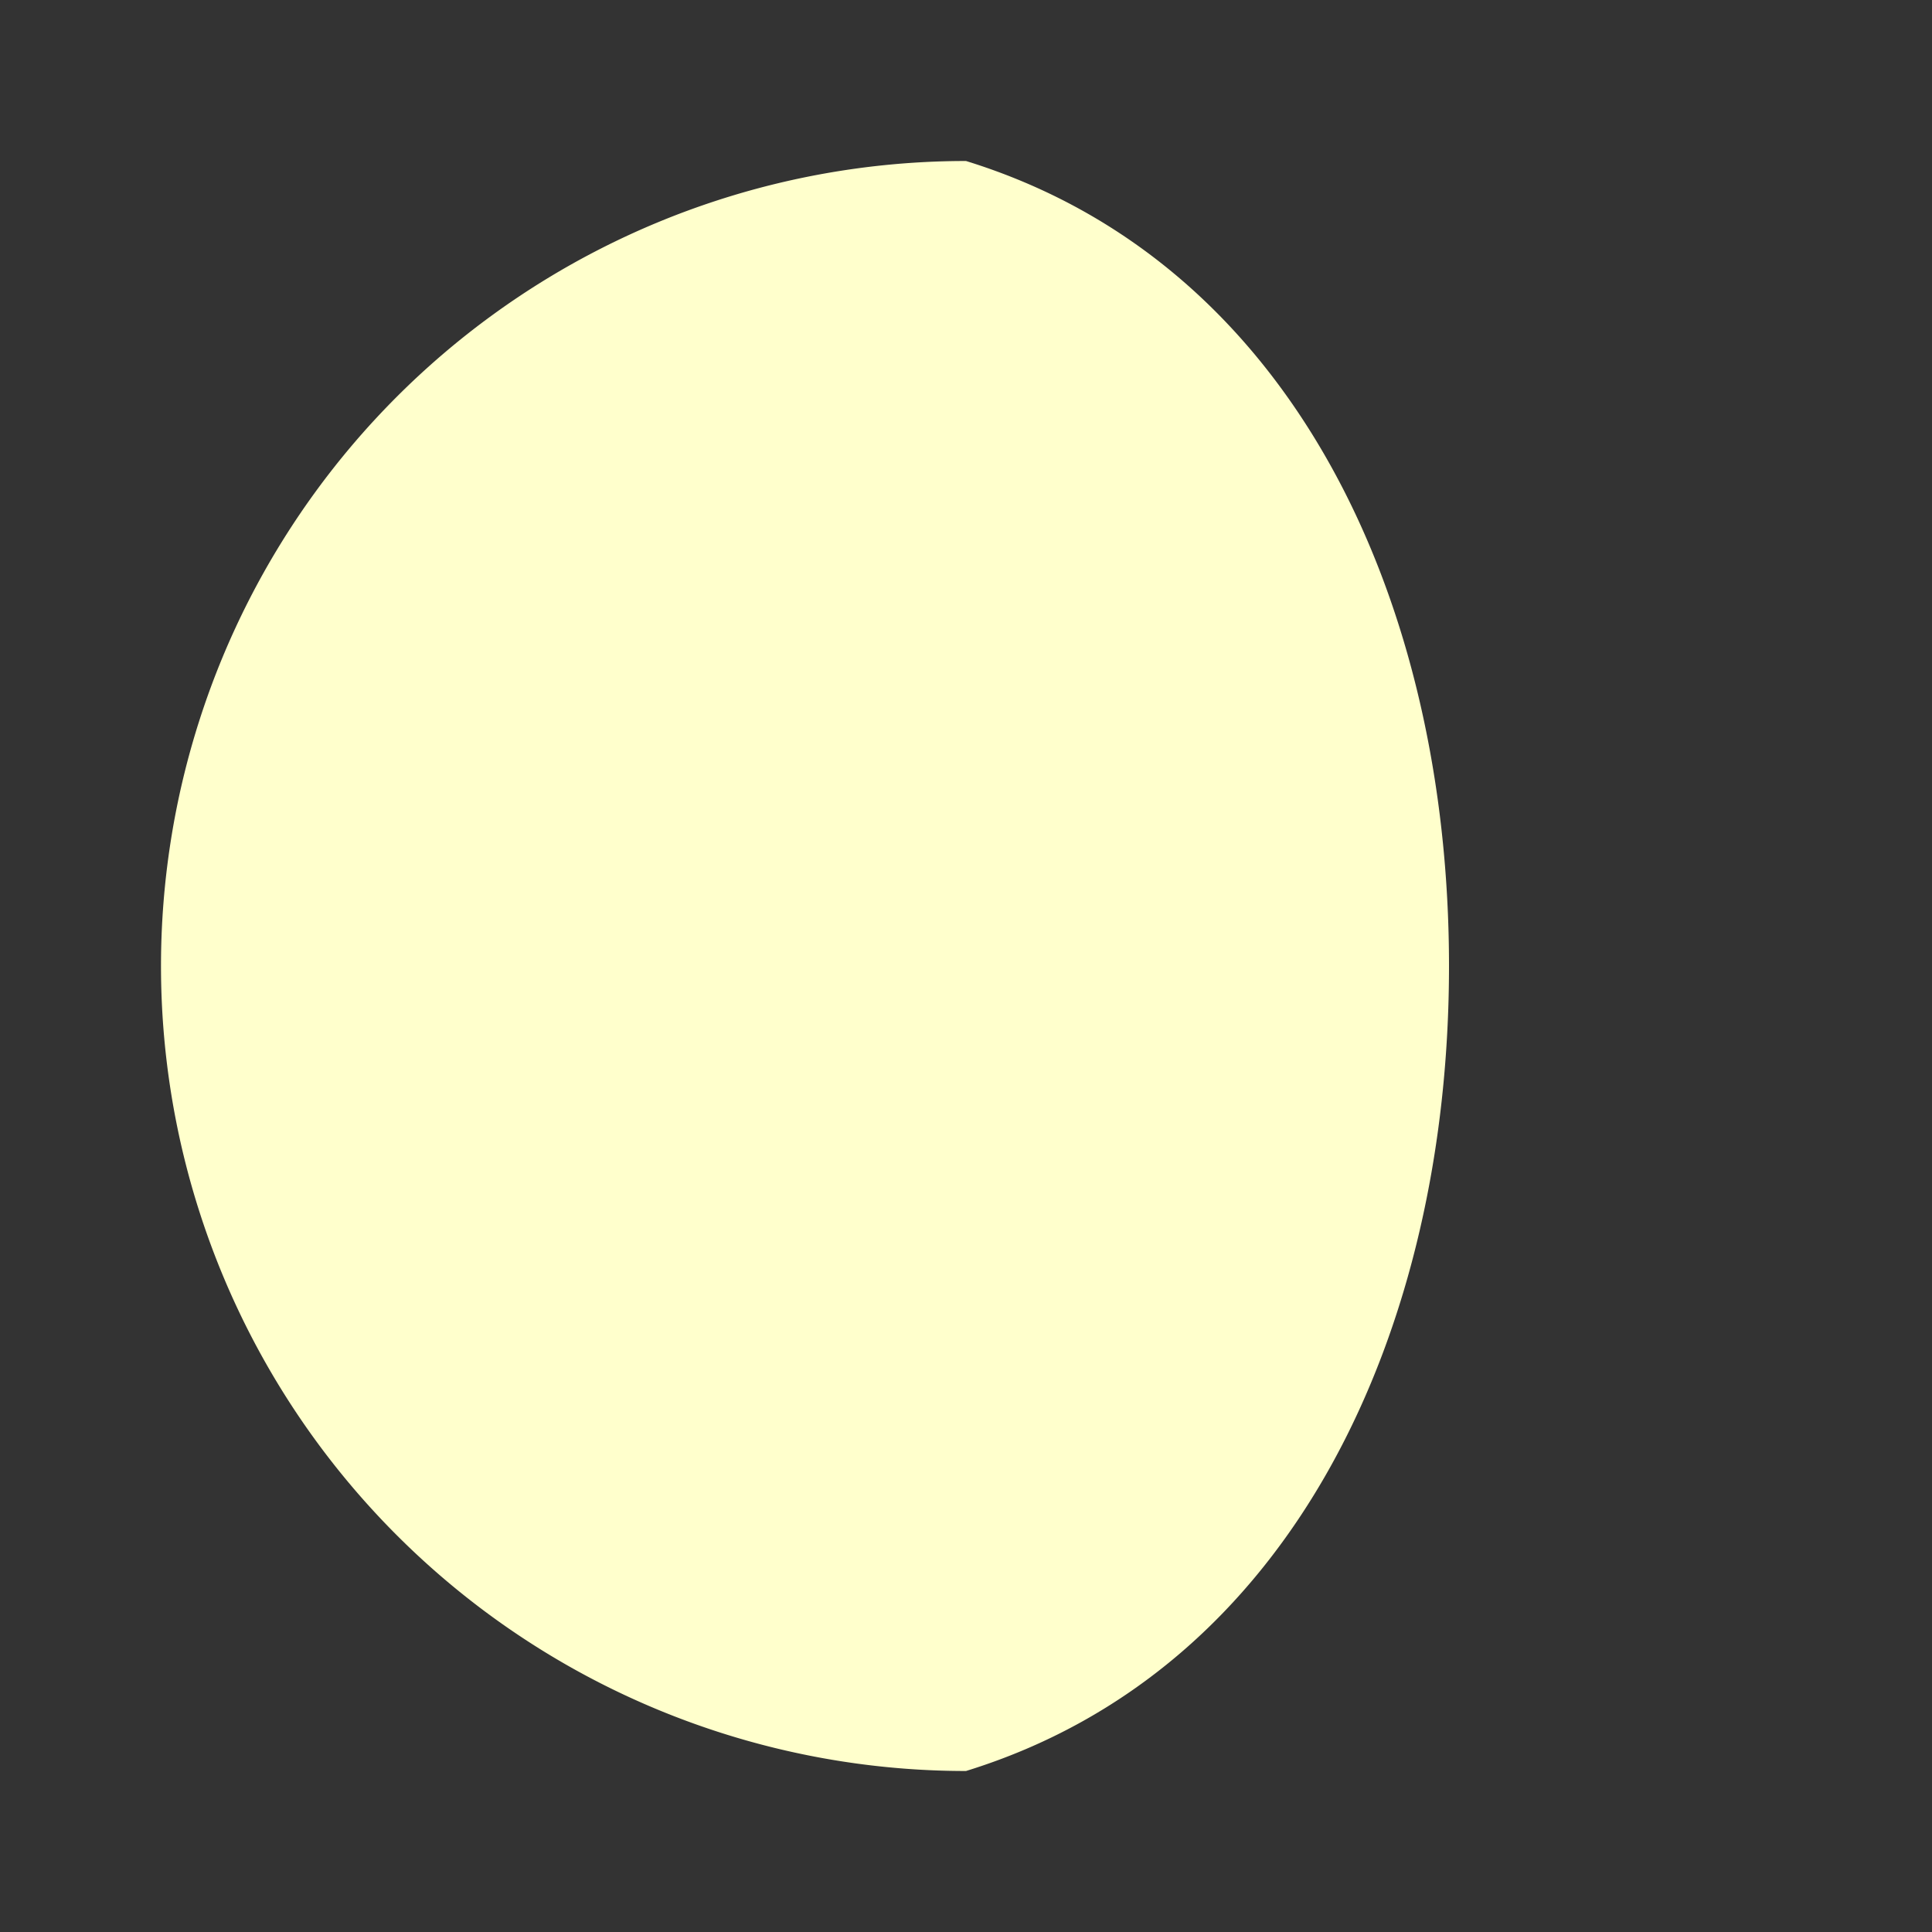 <svg xmlns="http://www.w3.org/2000/svg" width="1em" height="1em" viewBox="0 0 24 24"><rect x="0" y="0" width="24" height="24" fill="#333333" stroke="none"/><path fill="#ffffcc" d="M18 12c0-4.5-1.92-8.74-6-10a10 10 0 0 0 0 20c4.08-1.26 6-5.5 6-10"/></svg>
